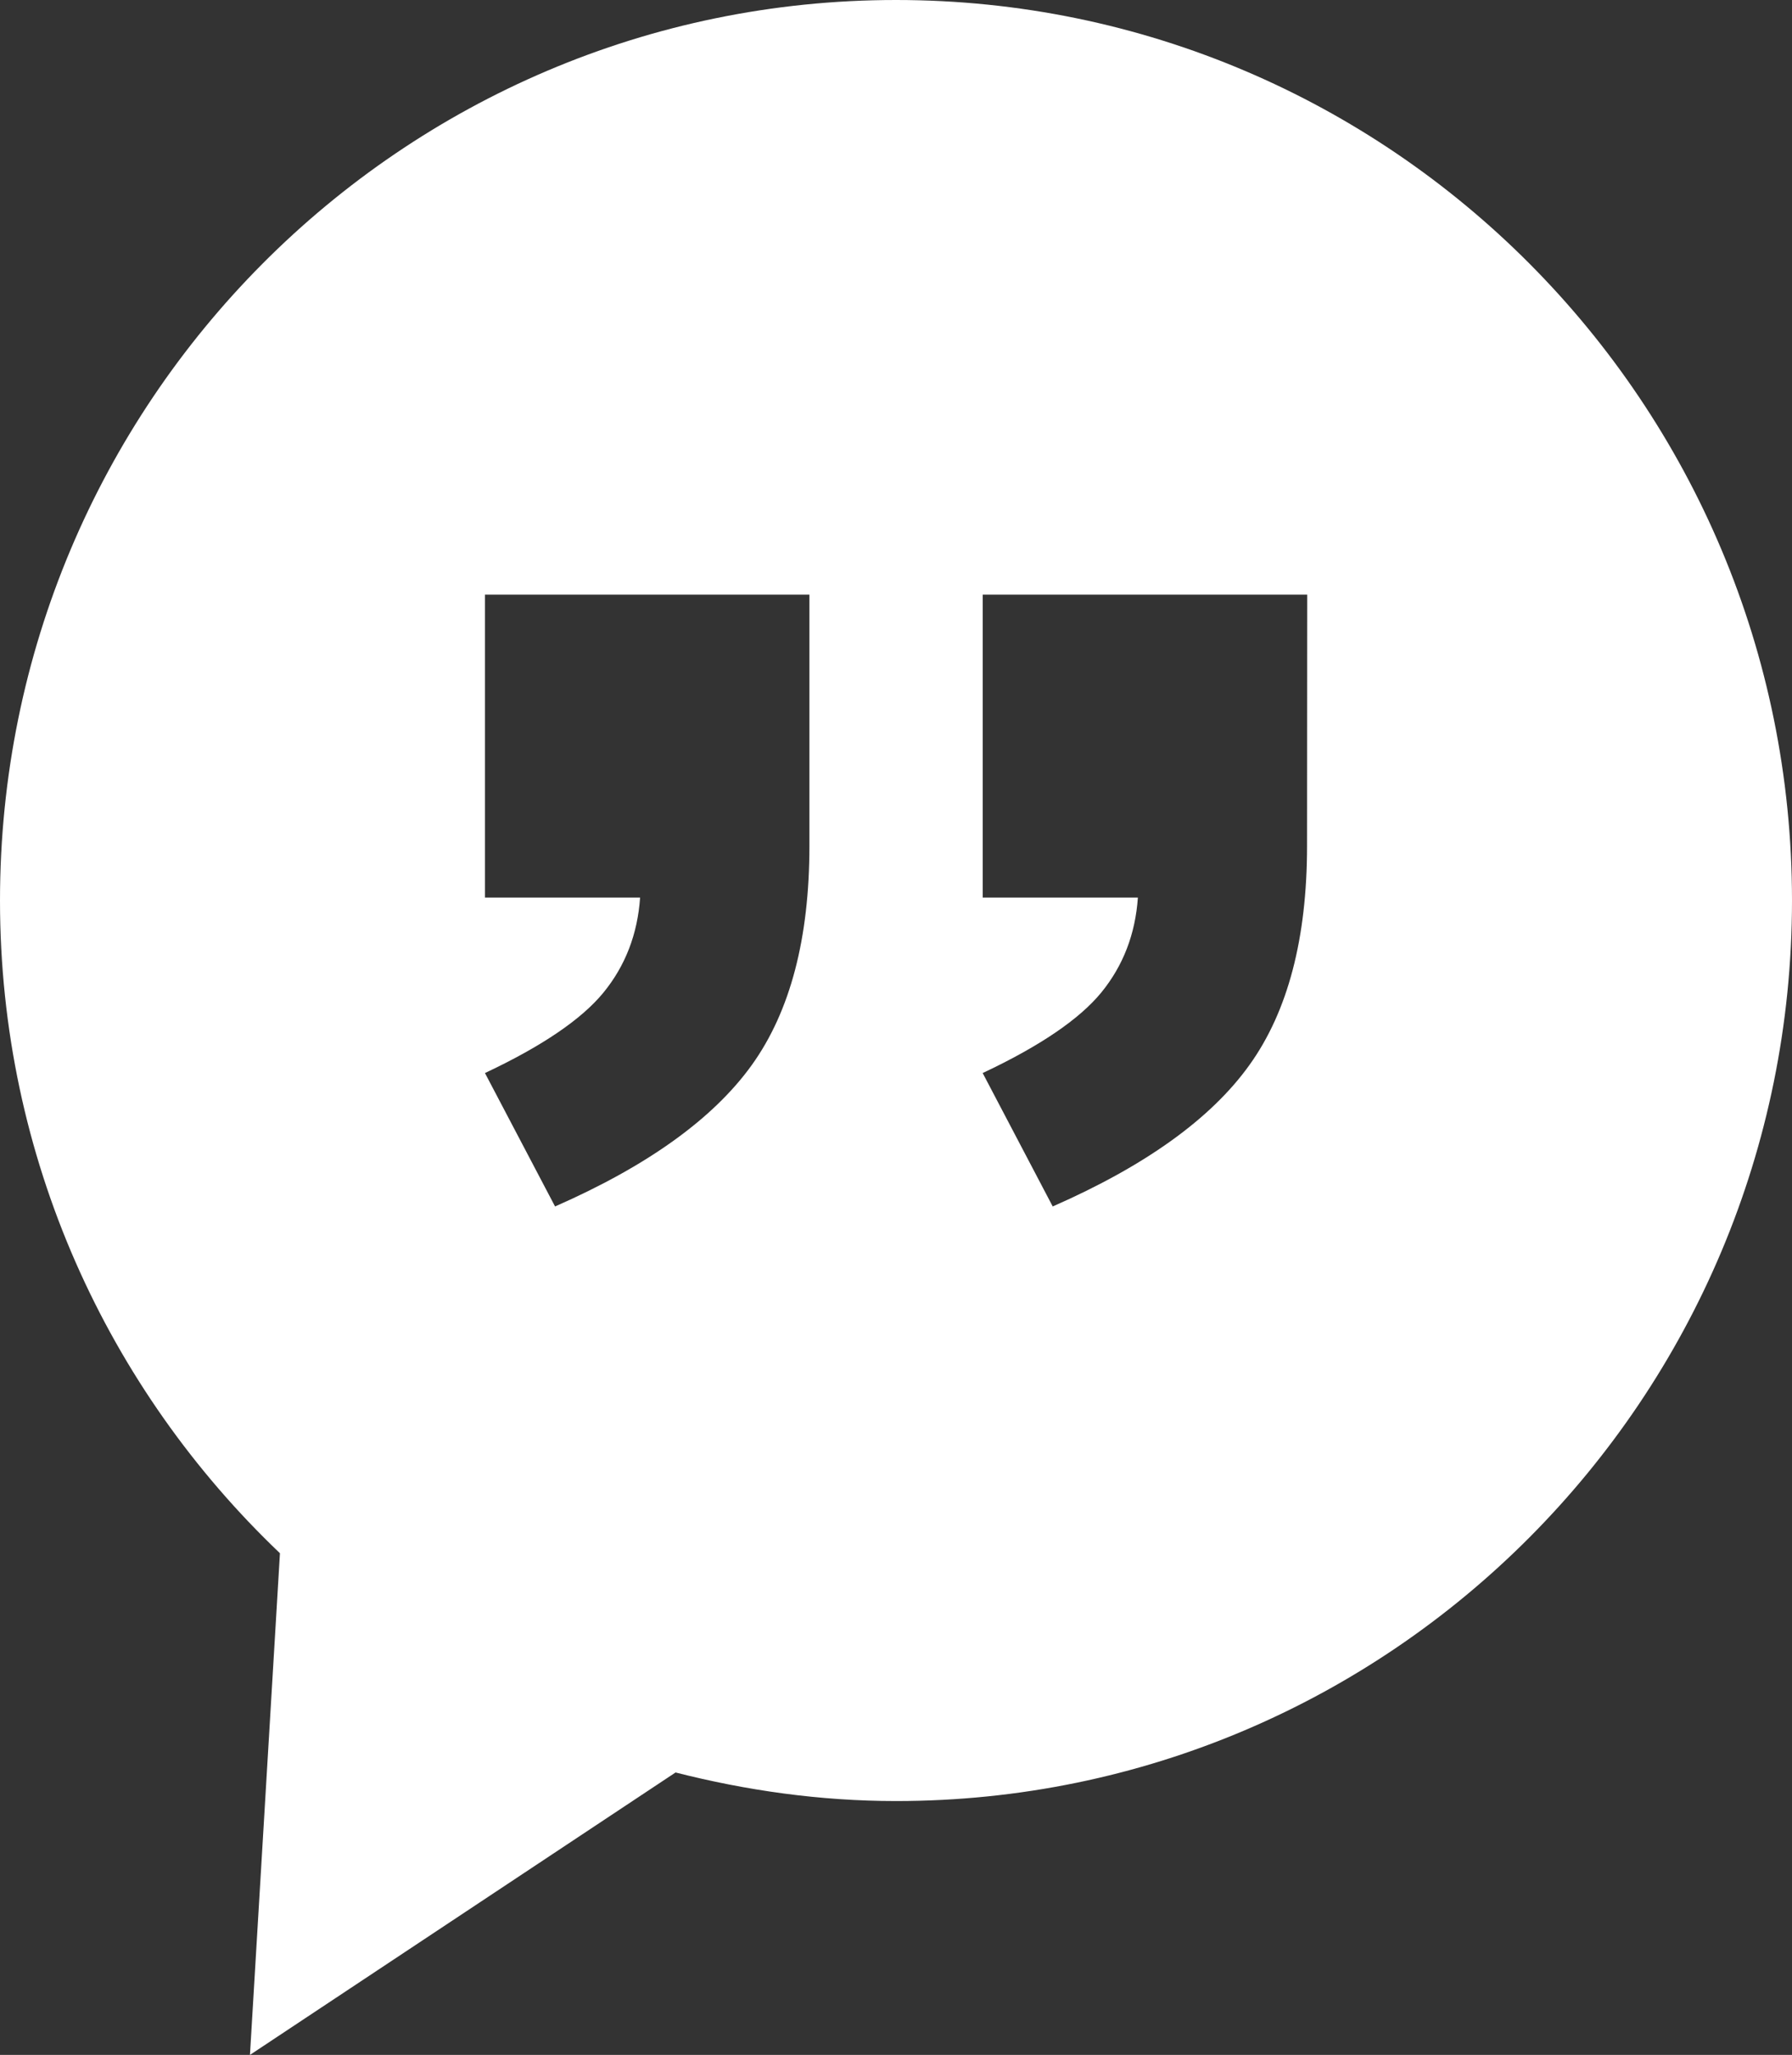 <?xml version="1.0" encoding="UTF-8"?>
<svg viewBox="0 0 82 94" version="1.1" xmlns="http://www.w3.org/2000/svg" xmlns:xlink="http://www.w3.org/1999/xlink">
    <rect x="0" y="0" width="82" height="94" fill="#333333" stroke="none"/>
    <!-- Generator: Sketch 42 (36781) - http://www.bohemiancoding.com/sketch -->
    <title>quote_ico</title>
    <desc>Created with Sketch.</desc>
    <defs></defs>
    <g id="Welcome" stroke="none" stroke-width="1" fill="none" fill-rule="evenodd">
        <path d="M41,0 C18.358,0 0,18.445 0,41.196 C0,52.965 4.937,63.55 12.81,71.052 L11.438,94 L30.913,81.081 C34.145,81.903 37.513,82.388 41,82.388 C63.646,82.388 82,63.946 82,41.192 C82.003,18.445 63.646,0 41,0 Z M37.038,38.692 C37.038,42.922 36.162,46.261 34.41,48.707 C32.658,51.153 29.657,53.32 25.399,55.189 L22.191,49.086 C24.808,47.855 26.618,46.623 27.616,45.402 C28.618,44.174 29.175,42.727 29.29,41.059 L22.191,41.059 L22.191,27.202 L37.038,27.202 L37.038,38.692 Z M59.809,38.692 C59.809,42.922 58.933,46.261 57.181,48.707 C55.429,51.16 52.428,53.32 48.171,55.189 L44.966,49.086 C47.583,47.855 49.393,46.623 50.394,45.402 C51.396,44.174 51.953,42.727 52.068,41.059 L44.969,41.059 L44.969,27.202 L59.816,27.202 L59.809,38.692 L59.809,38.692 Z" id="quote_ico" fill="#FFFFFF" fill-rule="nonzero"></path>
    </g>
</svg>